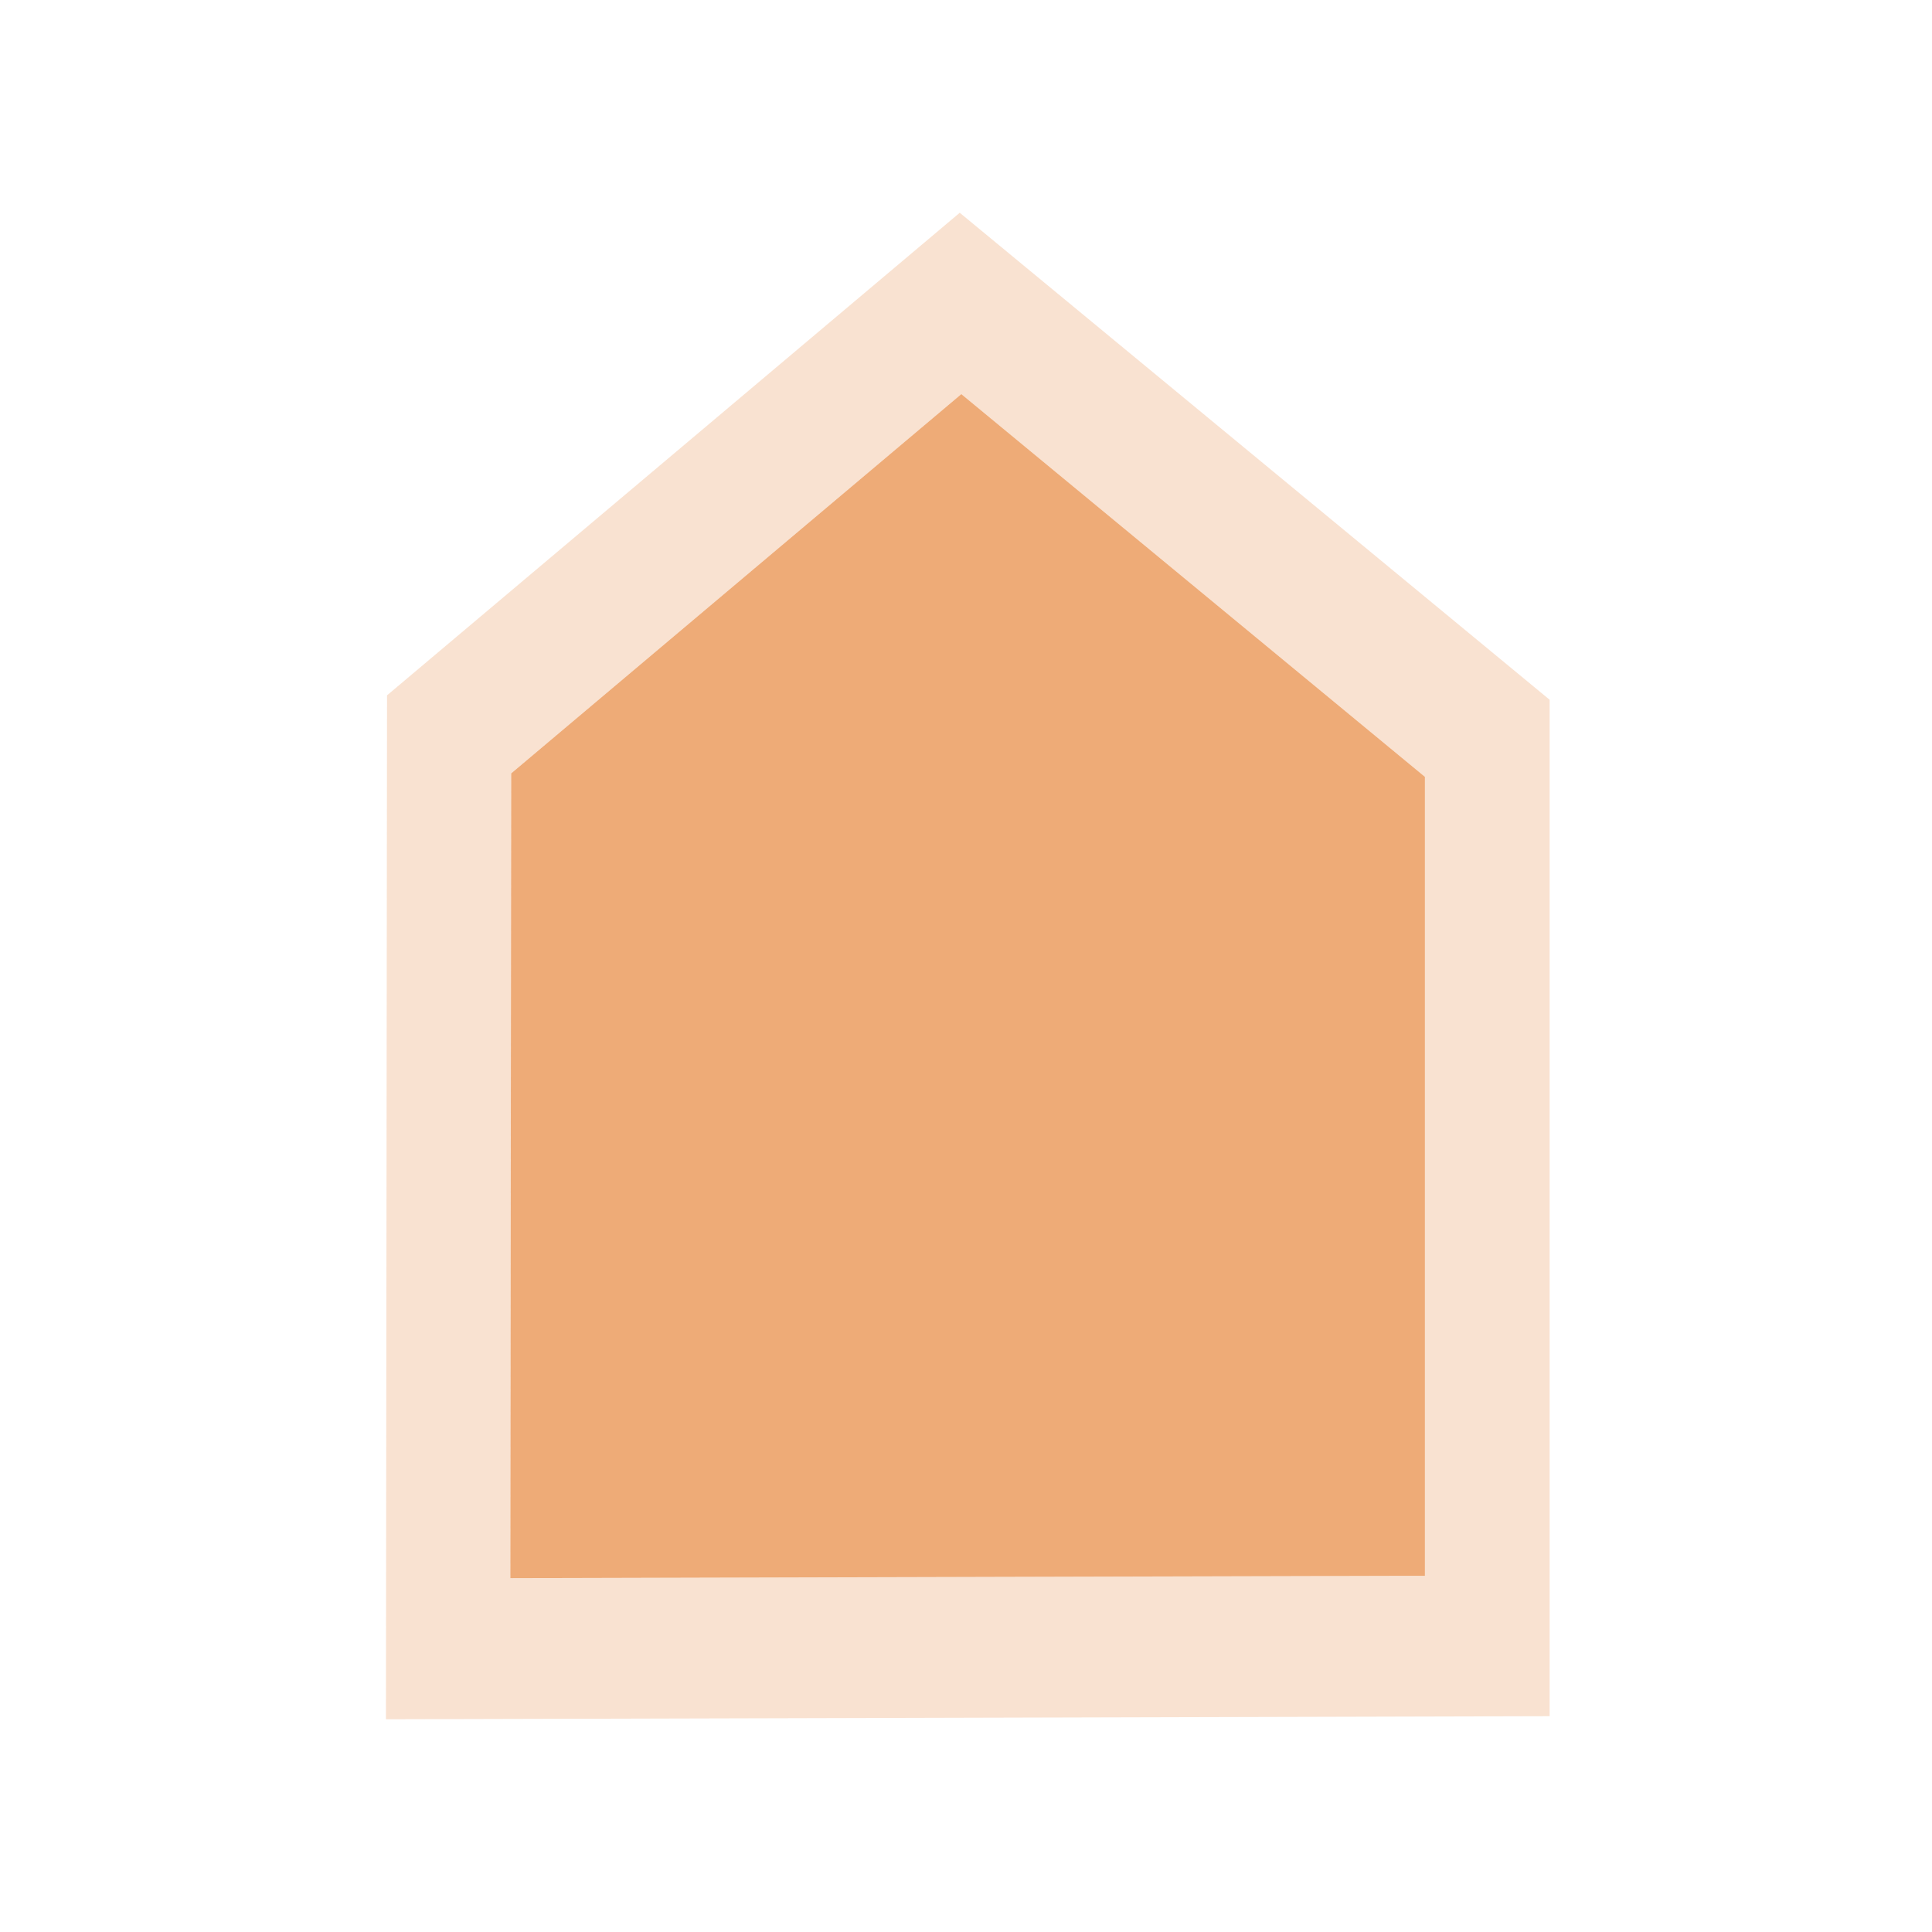 <?xml version="1.0" encoding="utf-8"?>
<!-- Generator: Adobe Illustrator 15.1.0, SVG Export Plug-In . SVG Version: 6.00 Build 0)  -->
<!DOCTYPE svg PUBLIC "-//W3C//DTD SVG 1.1//EN" "http://www.w3.org/Graphics/SVG/1.1/DTD/svg11.dtd">
<svg version="1.1" id="Layer_1" xmlns="http://www.w3.org/2000/svg" xmlns:xlink="http://www.w3.org/1999/xlink" x="0px" y="0px"
	 width="192px" height="192px" viewBox="0 0 192 192" enable-background="new 0 0 192 192" xml:space="preserve">
<polygon opacity="0.75" fill="#E88F4A" enable-background="new    " points="141.607,156.596 50.717,156.834 50.801,76.859 
	95.535,39.167 141.607,77.203 "/>
<path opacity="0.25" fill="#E88F4A" enable-background="new    " d="M95.378,21.143L38.462,69.102l-0.108,101.755L154,170.553
	V69.539L95.378,21.143z M141.607,156.596l-90.891,0.238l0.084-79.975l44.734-37.692l46.072,38.036V156.596z"/>
<polygon display="none" opacity="0.45" fill="#E88F4A" enable-background="new    " points="141.607,154.596 50.717,154.834 
	50.801,74.859 95.535,37.167 141.607,75.203 "/>
</svg>

